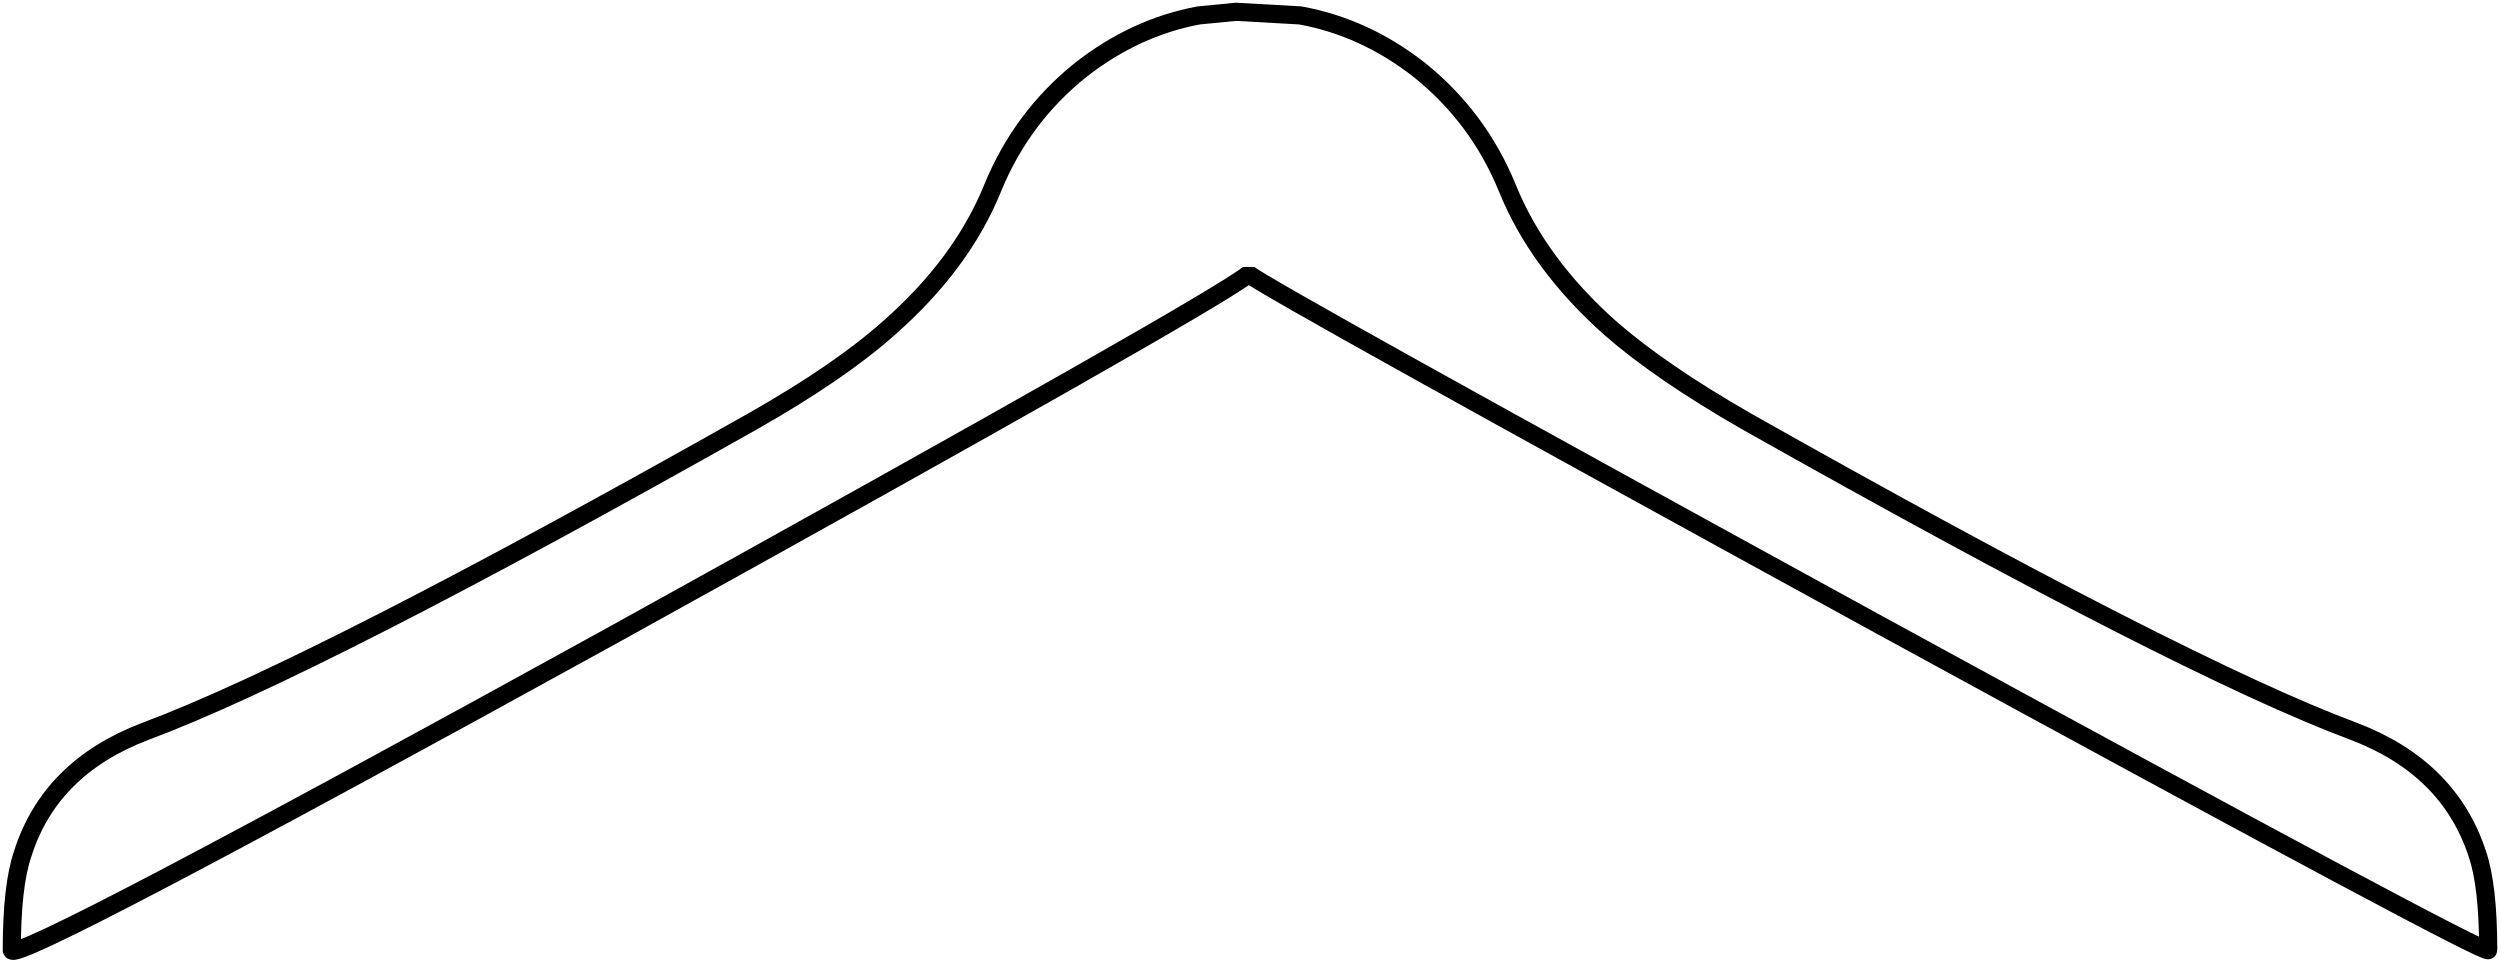 <?xml version="1.0" encoding="UTF-8" standalone="no"?>
<svg xmlns:xlink="http://www.w3.org/1999/xlink" height="53.05px" width="137.75px" xmlns="http://www.w3.org/2000/svg">
  <g transform="matrix(1.0, 0.0, 0.0, 1.0, 68.85, 8.55)">
    <path d="M2.8 -7.7 Q6.35 -7.05 9.35 -4.7 12.6 -2.1 14.2 1.8 15.9 6.0 19.9 9.55 22.65 11.95 27.35 14.65 51.45 28.25 60.85 31.75 66.1 33.75 67.65 38.5 68.25 40.25 68.25 43.8 68.25 44.2 34.65 25.85 1.15 7.5 -0.05 6.55 -2.1 8.2 -35.0 26.4 -68.2 44.7 -68.2 43.8 -68.2 40.25 -67.6 38.5 -66.1 33.75 -60.85 31.75 -51.45 28.25 -27.35 14.65 -22.6 11.95 -19.9 9.55 -15.85 6.0 -14.15 1.8 -12.55 -2.1 -9.3 -4.7 -6.3 -7.05 -2.8 -7.7 L-0.75 -7.9 2.8 -7.7" fill="#ffffff" fill-opacity="0.0" fill-rule="evenodd" stroke="none"/>
    <path d="M2.8 -7.7 L-0.75 -7.9 -2.8 -7.7 Q-6.3 -7.05 -9.3 -4.7 -12.55 -2.1 -14.15 1.8 -15.85 6.0 -19.9 9.55 -22.6 11.95 -27.35 14.65 -51.45 28.25 -60.85 31.75 -66.1 33.75 -67.6 38.5 -68.2 40.25 -68.2 43.8 -68.2 44.7 -35.0 26.4 -2.1 8.2 -0.05 6.55 1.15 7.5 34.65 25.85 68.25 44.2 68.25 43.8 68.25 40.25 67.65 38.5 66.1 33.75 60.85 31.75 51.45 28.25 27.35 14.65 22.65 11.95 19.9 9.55 15.9 6.0 14.2 1.8 12.6 -2.1 9.35 -4.7 6.35 -7.05 2.8 -7.7 Z" fill="none" stroke="#000000" stroke-linecap="square" stroke-linejoin="bevel" stroke-width="1.0"/>
  </g>
</svg>
